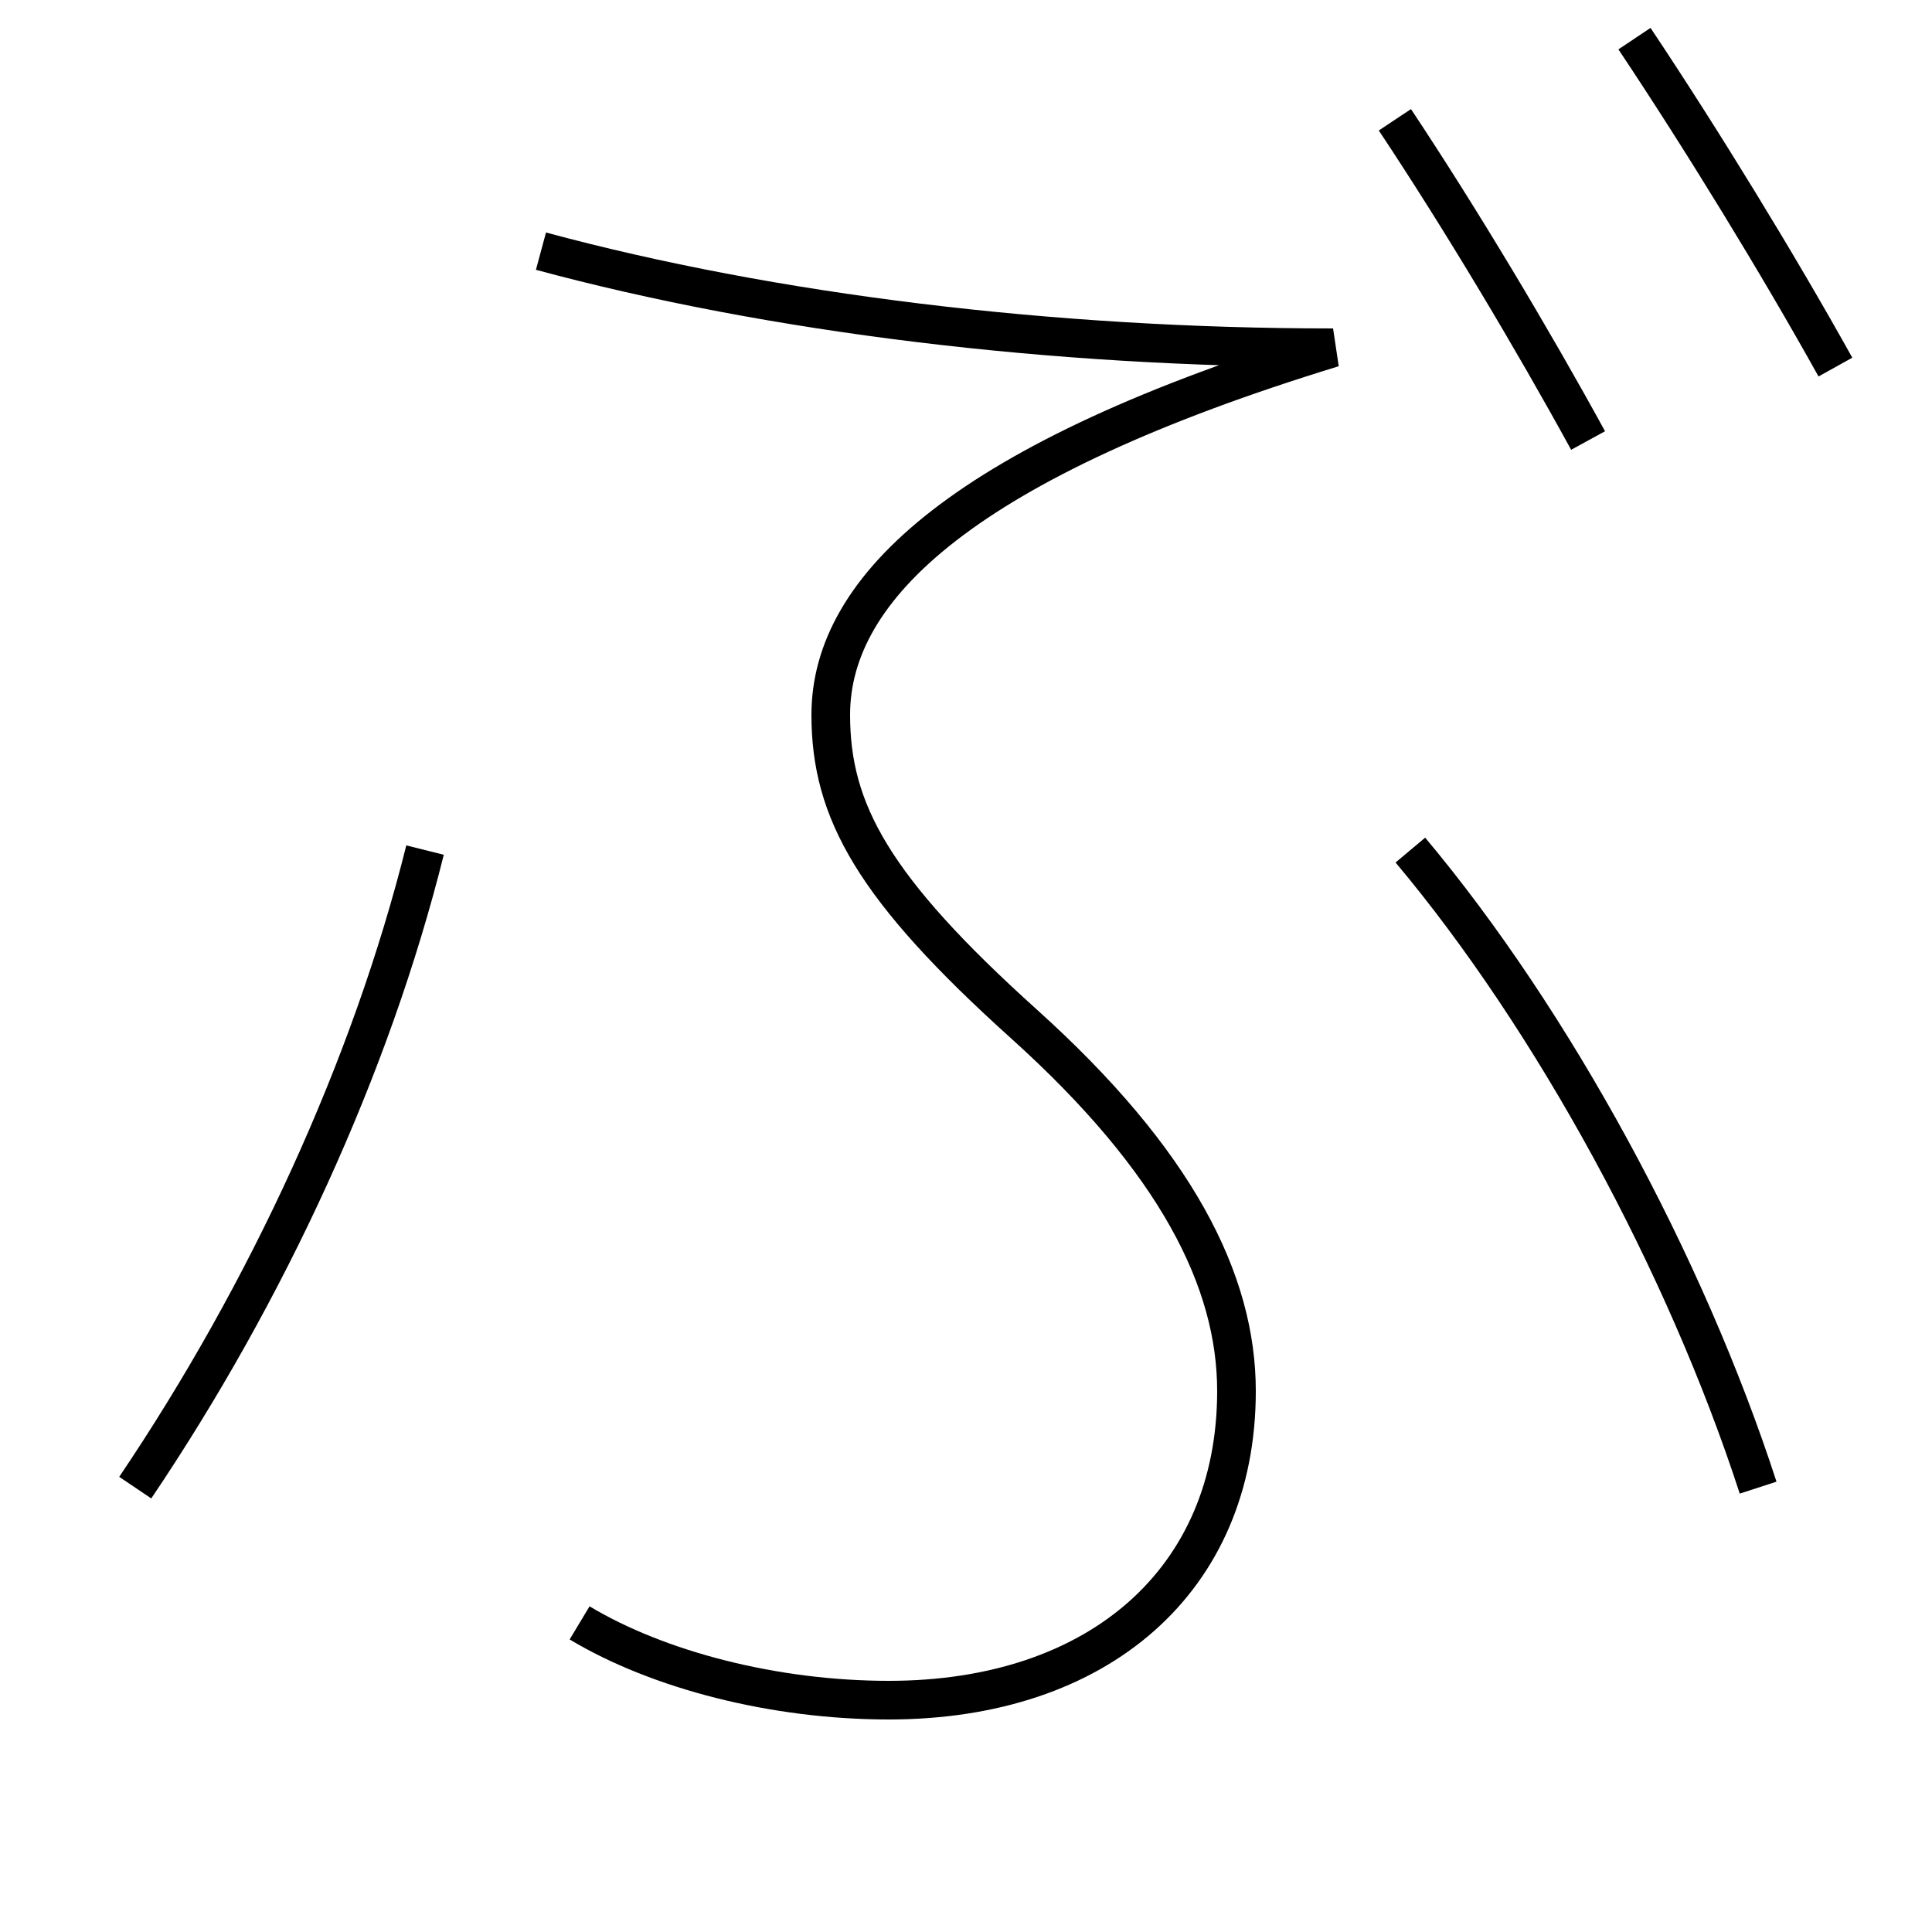 <?xml version='1.0' encoding='utf-8'?>
<svg xmlns="http://www.w3.org/2000/svg" height="100px" version="1.0" viewBox="0 0 100 100" width="100px" x="0px" y="0px">
<path d="M22,44 c-2.802,11.237 -8.158,22.854 -15,33" fill="none" stroke="#000000" stroke-width="2" /><path d="M73,44 c7.378,8.793 14.228,21.389 18,33" fill="none" stroke="#000000" stroke-width="2" /><path d="M28,13 c11.951,3.225 26.459,5 41,5 c-18.992,5.81 -26,12.368 -26,19 c0,4.99 2.206,8.98 10,16 c7.908,7.12 11,13.311 11,19 c0,9.777 -7.127,16 -18,16 c-5.913,0 -11.925,-1.552 -16,-4" fill="none" stroke="#000000" stroke-width="2" /><path d="M84.6,2 c3.501,5.244 7.442,11.682 10.4,17" fill="none" stroke="#000000" stroke-width="2" /><path d="M72.199,6.2 c3.422,5.146 7.136,11.368 10,16.601" fill="none" stroke="#000000" stroke-width="2" /></svg>